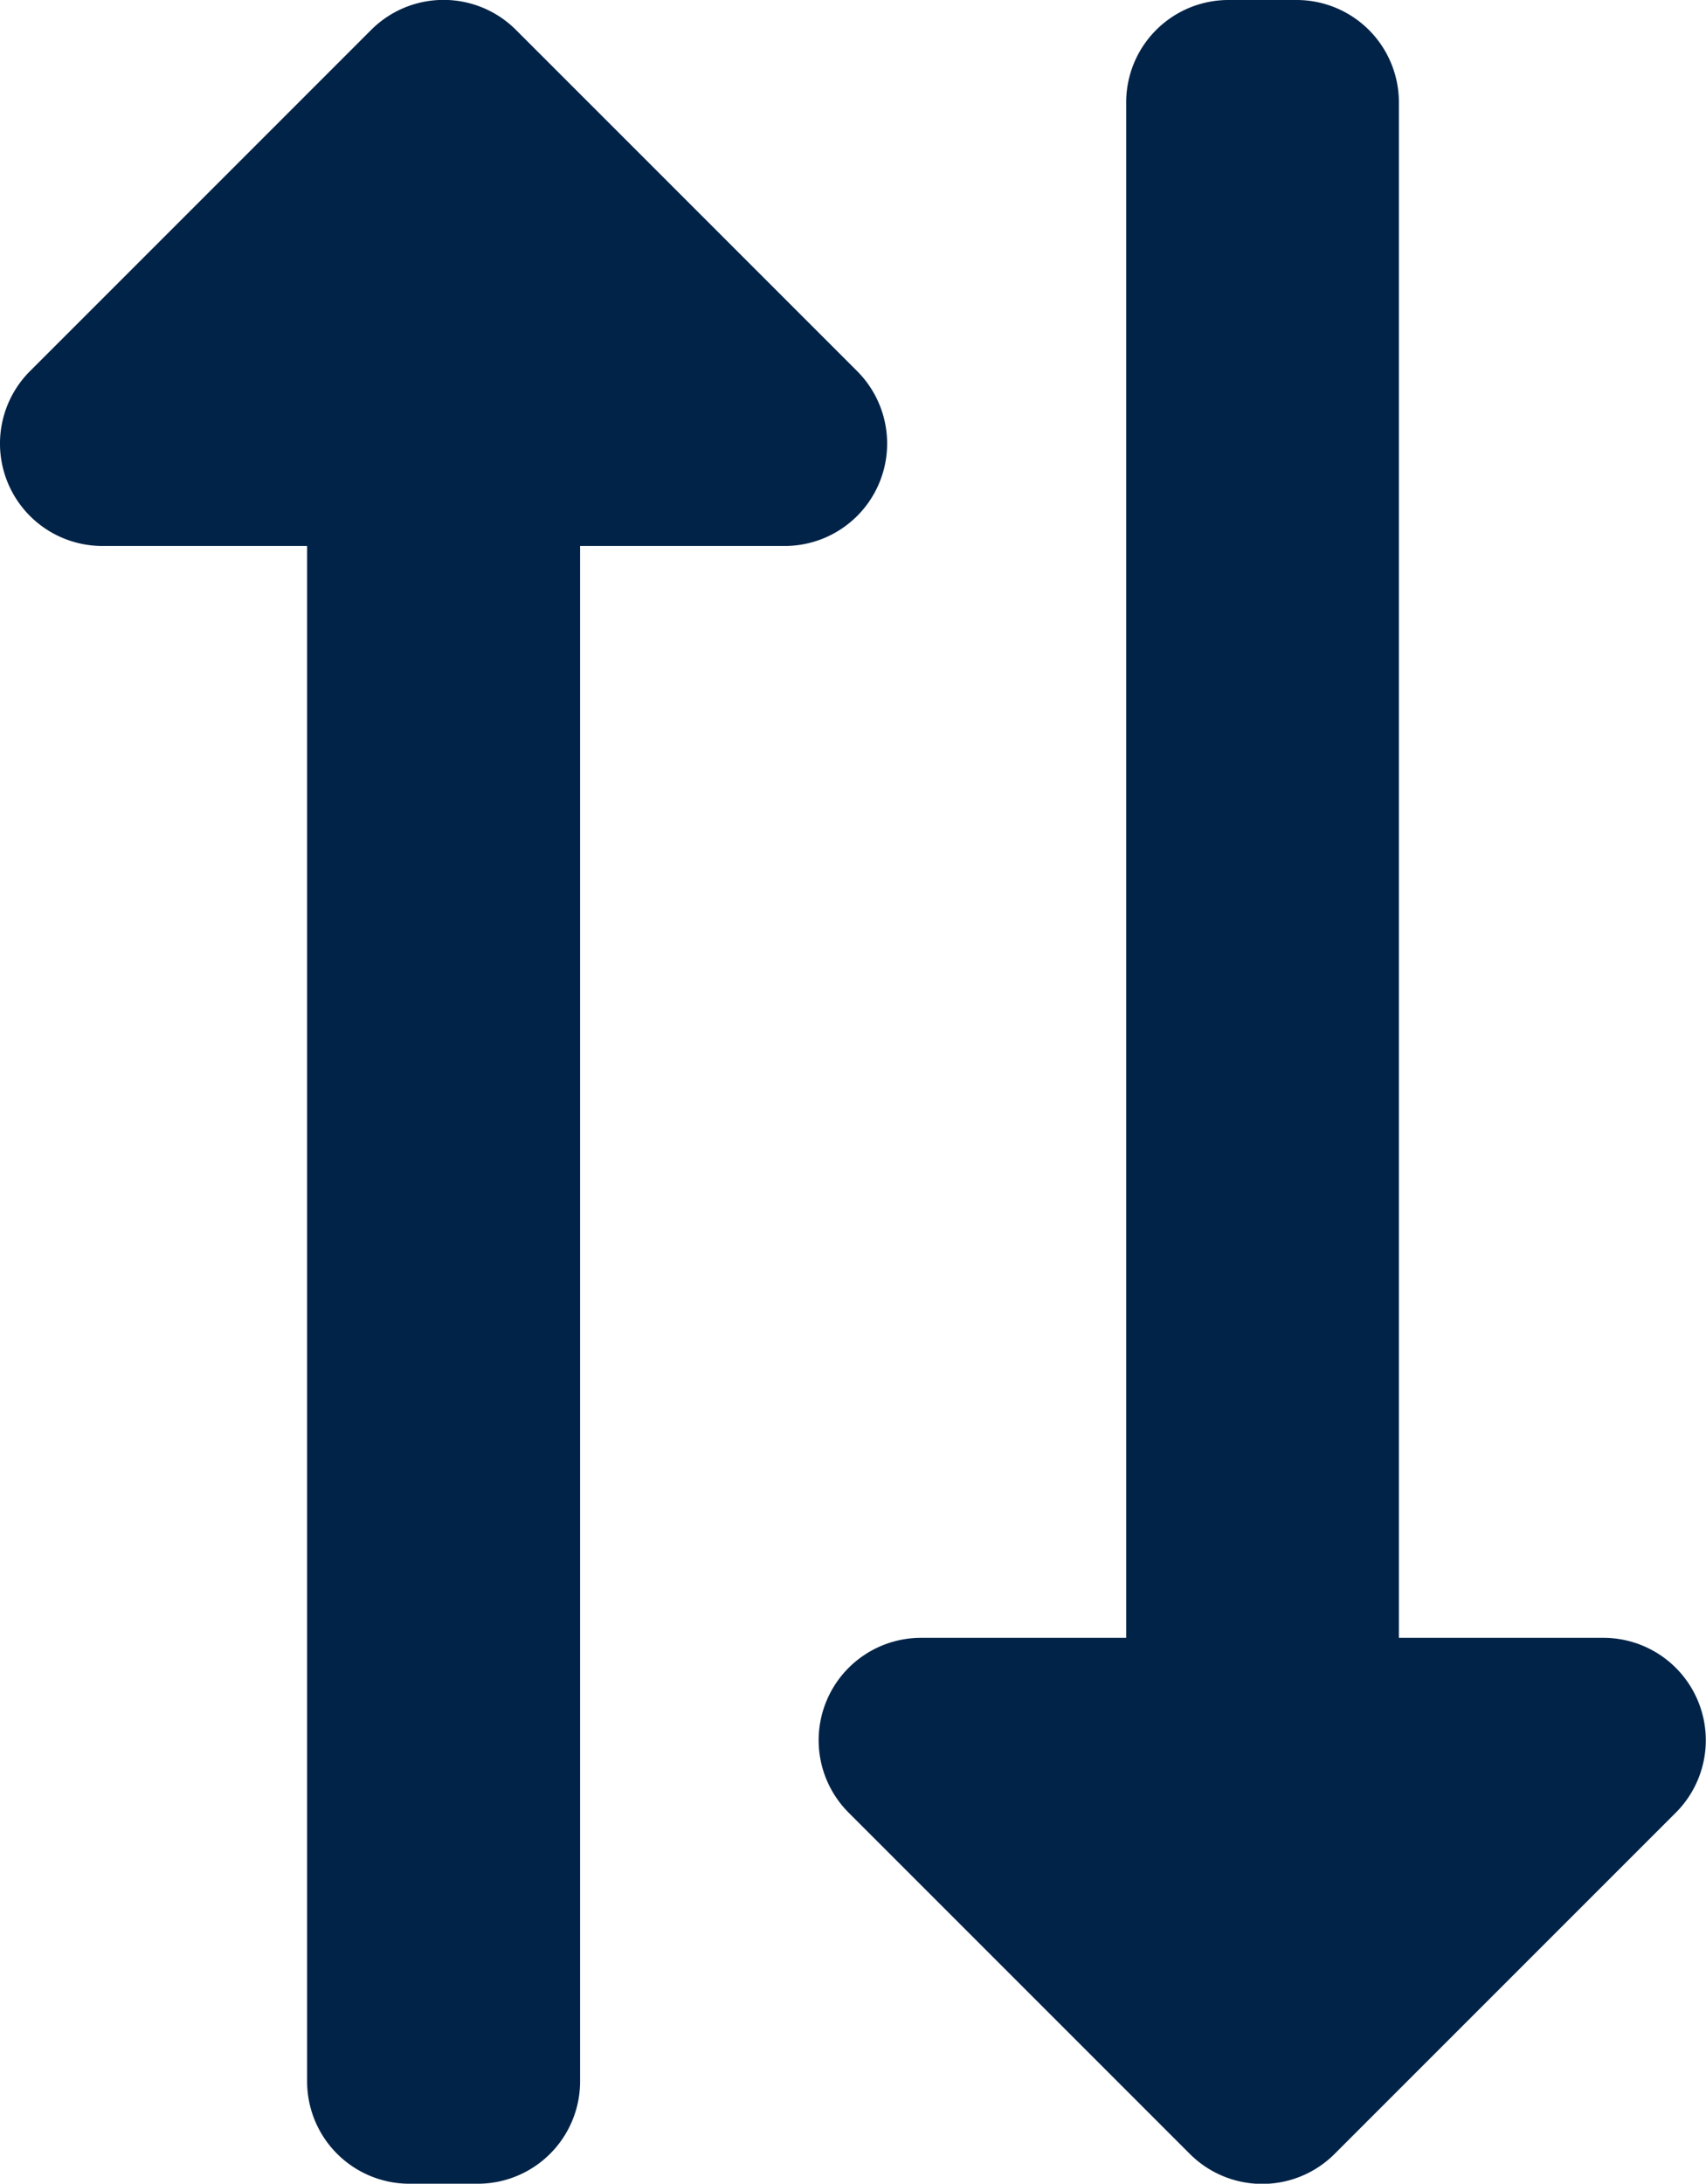 <svg xmlns="http://www.w3.org/2000/svg" width="24.492" height="31.346" viewBox="0 0 24.492 31.346">
  <path id="Path_38813" data-name="Path 38813" d="M0,62.834v-.98a1.469,1.469,0,0,1,1.469-1.469H23.51V57.447a1.47,1.47,0,0,1,2.508-1.039l4.9,4.9a1.469,1.469,0,0,1,0,2.078l-4.9,4.9a1.47,1.47,0,0,1-2.508-1.039V64.3H1.469A1.469,1.469,0,0,1,0,62.834ZM29.877,72.14H7.837V69.2a1.47,1.47,0,0,0-2.508-1.039l-4.9,4.9a1.469,1.469,0,0,0,0,2.078l4.9,4.9A1.47,1.47,0,0,0,7.837,79V76.059h22.04a1.469,1.469,0,0,0,1.469-1.469v-.98A1.469,1.469,0,0,0,29.877,72.14Z" transform="translate(80.468) rotate(90)" fill="#012348"/>
</svg>
